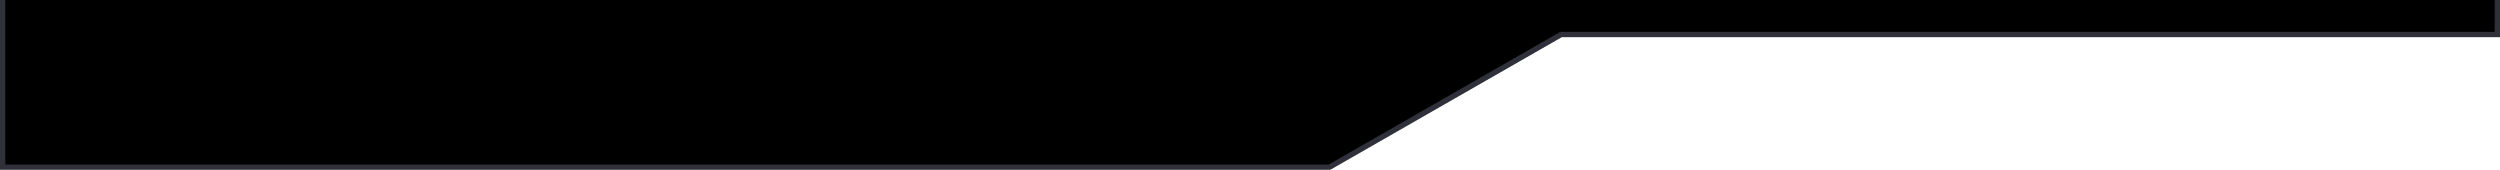 <?xml version="1.0" encoding="UTF-8"?>
<svg width="471px" height="32px" viewBox="0 0 471 32" version="1.1" xmlns="http://www.w3.org/2000/svg" xmlns:xlink="http://www.w3.org/1999/xlink">
    <title>box-bottom-line-left</title>
    <defs>
        <polygon id="path-1" points="0 -290 471 -290 471 7 294.229 7 250.586 32 0 32"></polygon>
        <filter x="-1.1%" y="-1.6%" width="102.1%" height="103.1%" filterUnits="objectBoundingBox" id="filter-2">
            <feGaussianBlur stdDeviation="5" in="SourceAlpha" result="shadowBlurInner1"></feGaussianBlur>
            <feOffset dx="0" dy="0" in="shadowBlurInner1" result="shadowOffsetInner1"></feOffset>
            <feComposite in="shadowOffsetInner1" in2="SourceAlpha" operator="arithmetic" k2="-1" k3="1" result="shadowInnerInner1"></feComposite>
            <feColorMatrix values="0 0 0 0 0.299   0 0 0 0 0.474   0 0 0 0 0.854  0 0 0 0.5 0" type="matrix" in="shadowInnerInner1"></feColorMatrix>
        </filter>
    </defs>
    <g id="切图" stroke="none" stroke-width="1" fill="none" fill-rule="evenodd">
        <g id="矩形备份-10">
            <use fill="black" fill-opacity="1" filter="url(#filter-2)" xlink:href="#path-1"></use>
            <path stroke-opacity="0.3" stroke="#9DA1BF" stroke-width="1" d="M470.5,-289.5 L470.5,6.5 L294.095,6.5 L250.453,31.5 L0.5,31.5 L0.5,-289.5 L470.5,-289.5 Z" stroke-linejoin="square"></path>
        </g>
    </g>
</svg>